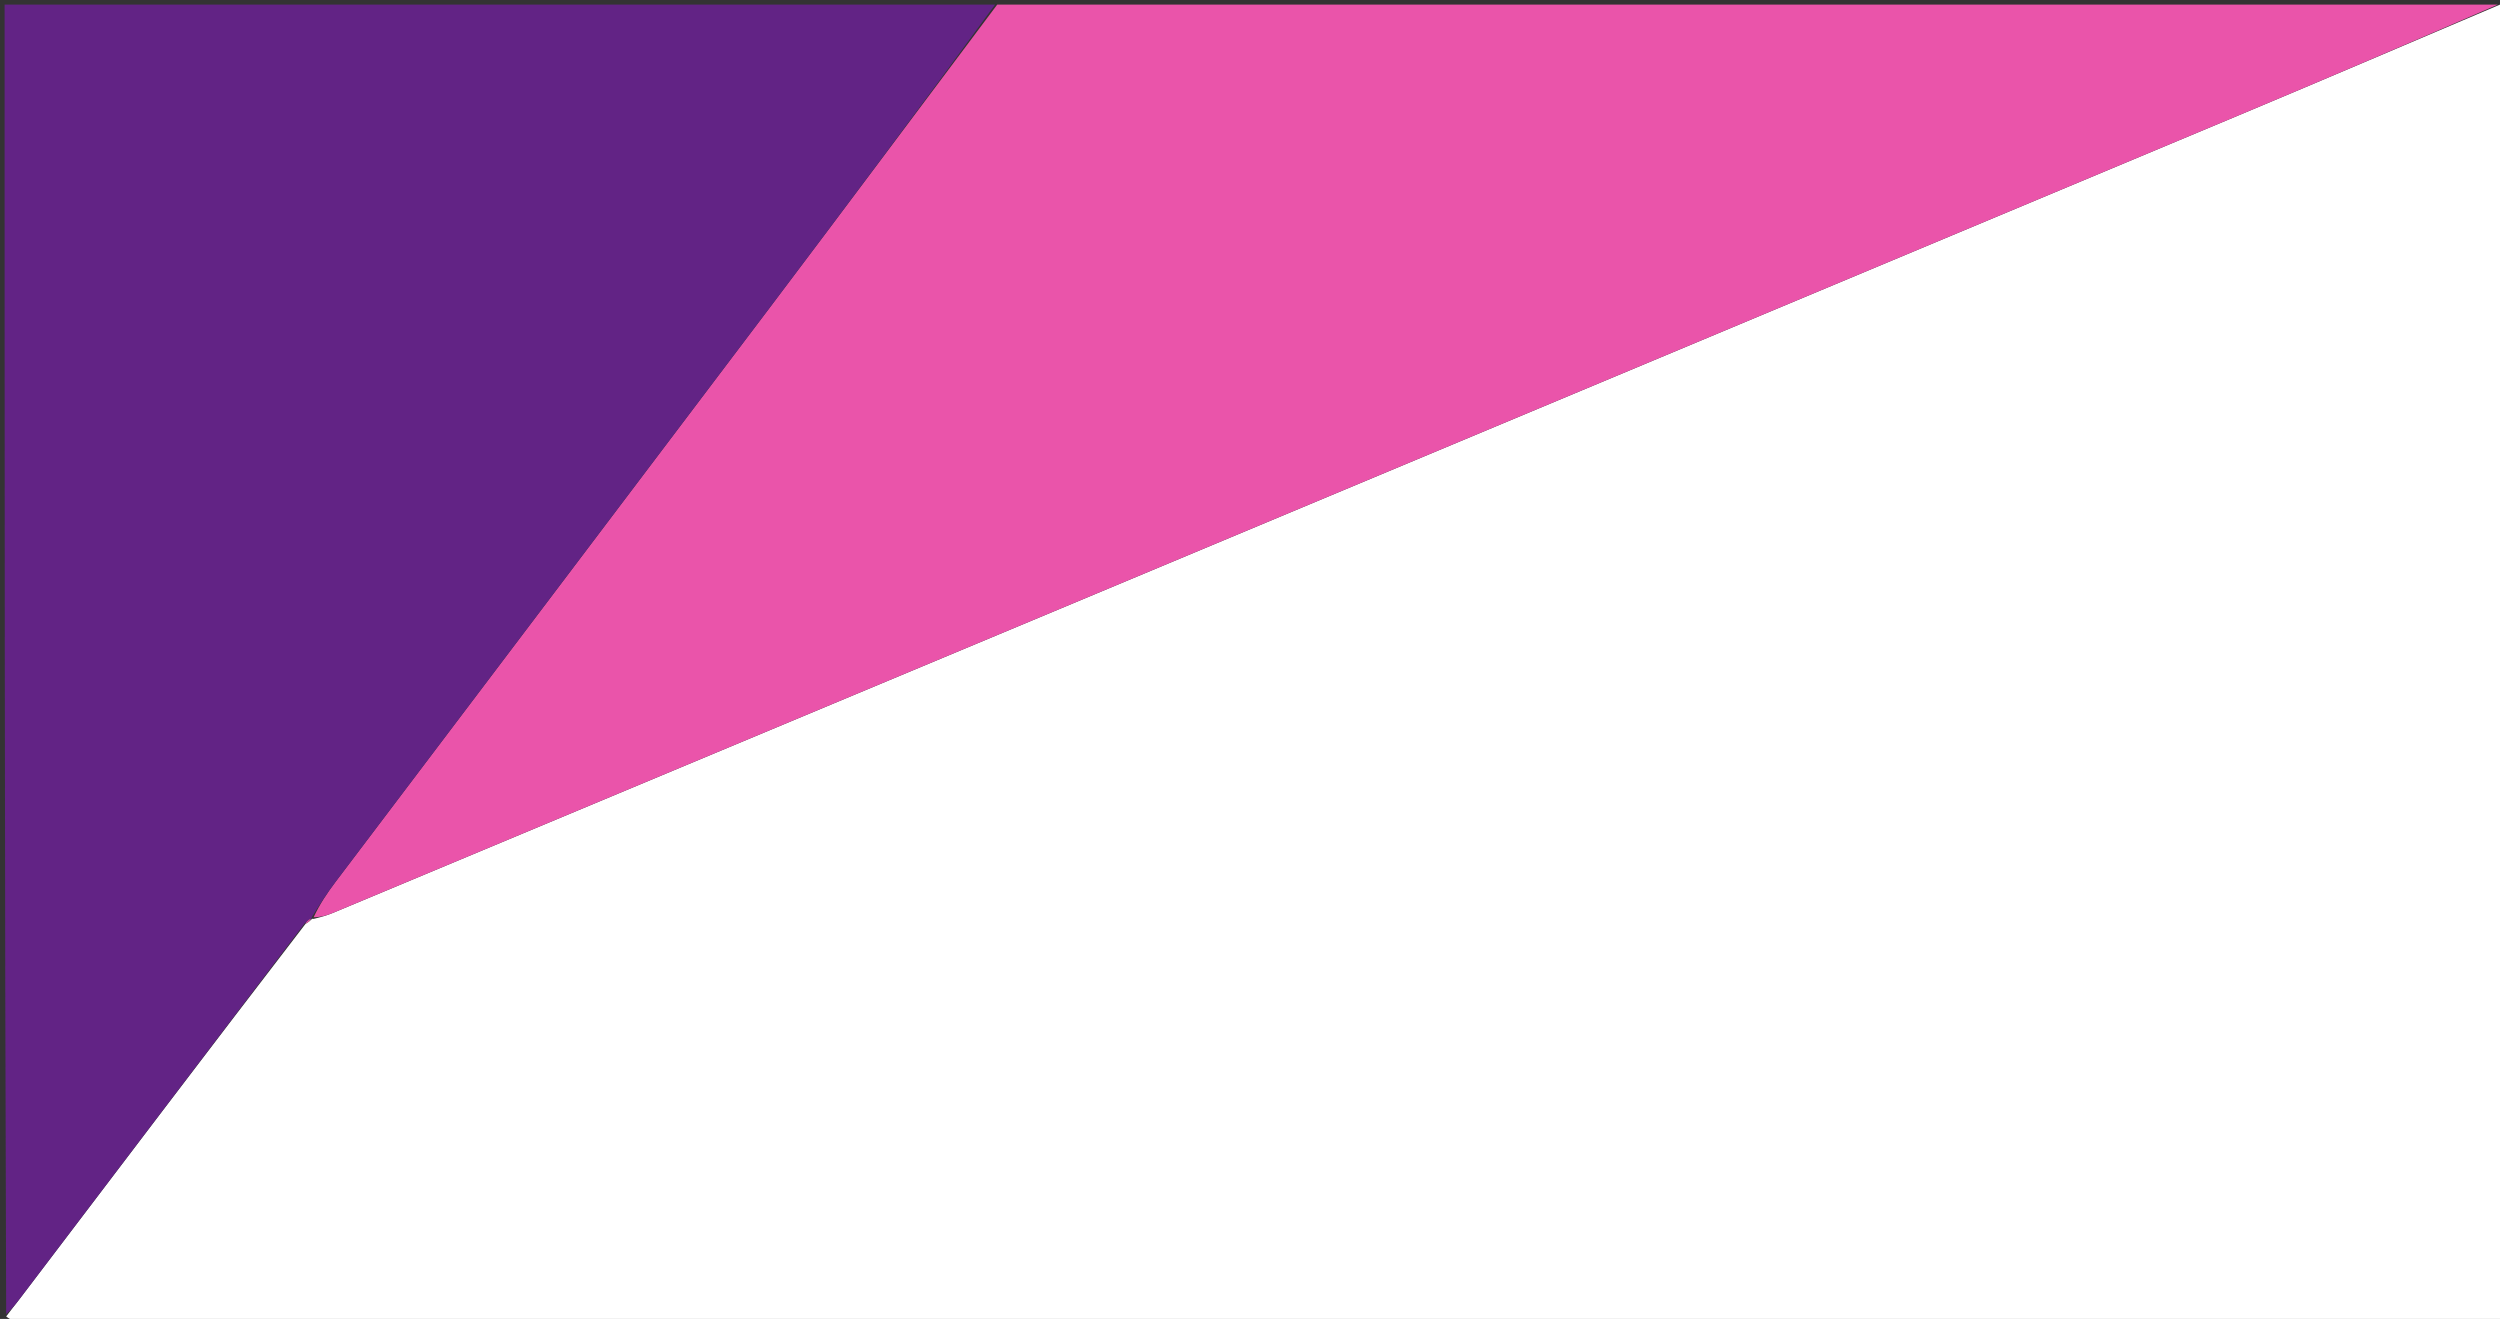 <svg version="1.1" id="Layer_1" xmlns="http://www.w3.org/2000/svg" xmlns:xlink="http://www.w3.org/1999/xlink" x="0px" y="0px"
	 width="100%" viewBox="0 0 544 287" enable-background="new 0 0 544 287" xml:space="preserve">
<rect x="0" y="0" width="544" height="287" fill="#333333" stroke="none"/>
<path fill="#FFFFFF" opacity="1" stroke="none" 
	d="
M544,1 
	C544.333,2.5 544.958,4 544.958,5.5 
	C545.005,99.667 545,193.833 545,288 
	C365.167,288 185.333,288.002 5.5,287.959 
	C4,287.958 2.5,287.333 1.343,286.467 
	C2.509,284.892 3.349,283.862 4.152,282.804 
	C24.84,255.552 45.523,228.297 66.491,201.022 
	C67.17,200.639 67.565,200.275 67.936,199.927 
	C67.911,199.941 67.868,199.902 68.249,199.954 
	C69.881,199.564 71.158,199.183 72.38,198.671 
	C125.628,176.412 178.875,154.151 232.114,131.869 
	C317.112,96.296 402.11,60.724 487.093,25.116 
	C506.094,17.154 525.033,9.042 544,1 
z"/>
<path fill="#EA54AA" opacity="1" stroke="none" 
	d="
M543.531,1 
	C525.033,9.042 506.094,17.154 487.093,25.116 
	C402.11,60.724 317.112,96.296 232.114,131.869 
	C178.875,154.151 125.628,176.412 72.38,198.671 
	C71.158,199.183 69.881,199.564 68.244,199.598 
	C69.576,196.751 71.223,194.26 73.021,191.881 
	C104.528,150.201 136.08,108.556 167.562,66.857 
	C184.101,44.95 200.524,22.955 217,1 
	C325.688,1 434.375,1 543.531,1 
z"/>
<path fill="#622385" opacity="1" stroke="none" 
	d="
M216.531,1 
	C200.524,22.955 184.101,44.95 167.562,66.857 
	C136.08,108.556 104.528,150.201 73.021,191.881 
	C71.223,194.26 69.576,196.751 67.864,199.546 
	C67.868,199.902 67.911,199.941 67.642,199.878 
	C66.985,200.224 66.596,200.633 66.208,201.042 
	C45.523,228.297 24.84,255.552 4.152,282.804 
	C3.349,283.862 2.509,284.892 1.343,285.967 
	C1,191.083 1,96.166 1,1 
	C72.687,1 144.375,1 216.531,1 
z"/>
<path fill="#EA54AA" opacity="1" stroke="none" 
	d="
M66.491,201.022 
	C66.596,200.633 66.985,200.224 67.667,199.863 
	C67.565,200.275 67.17,200.639 66.491,201.022 
z"/>
</svg>